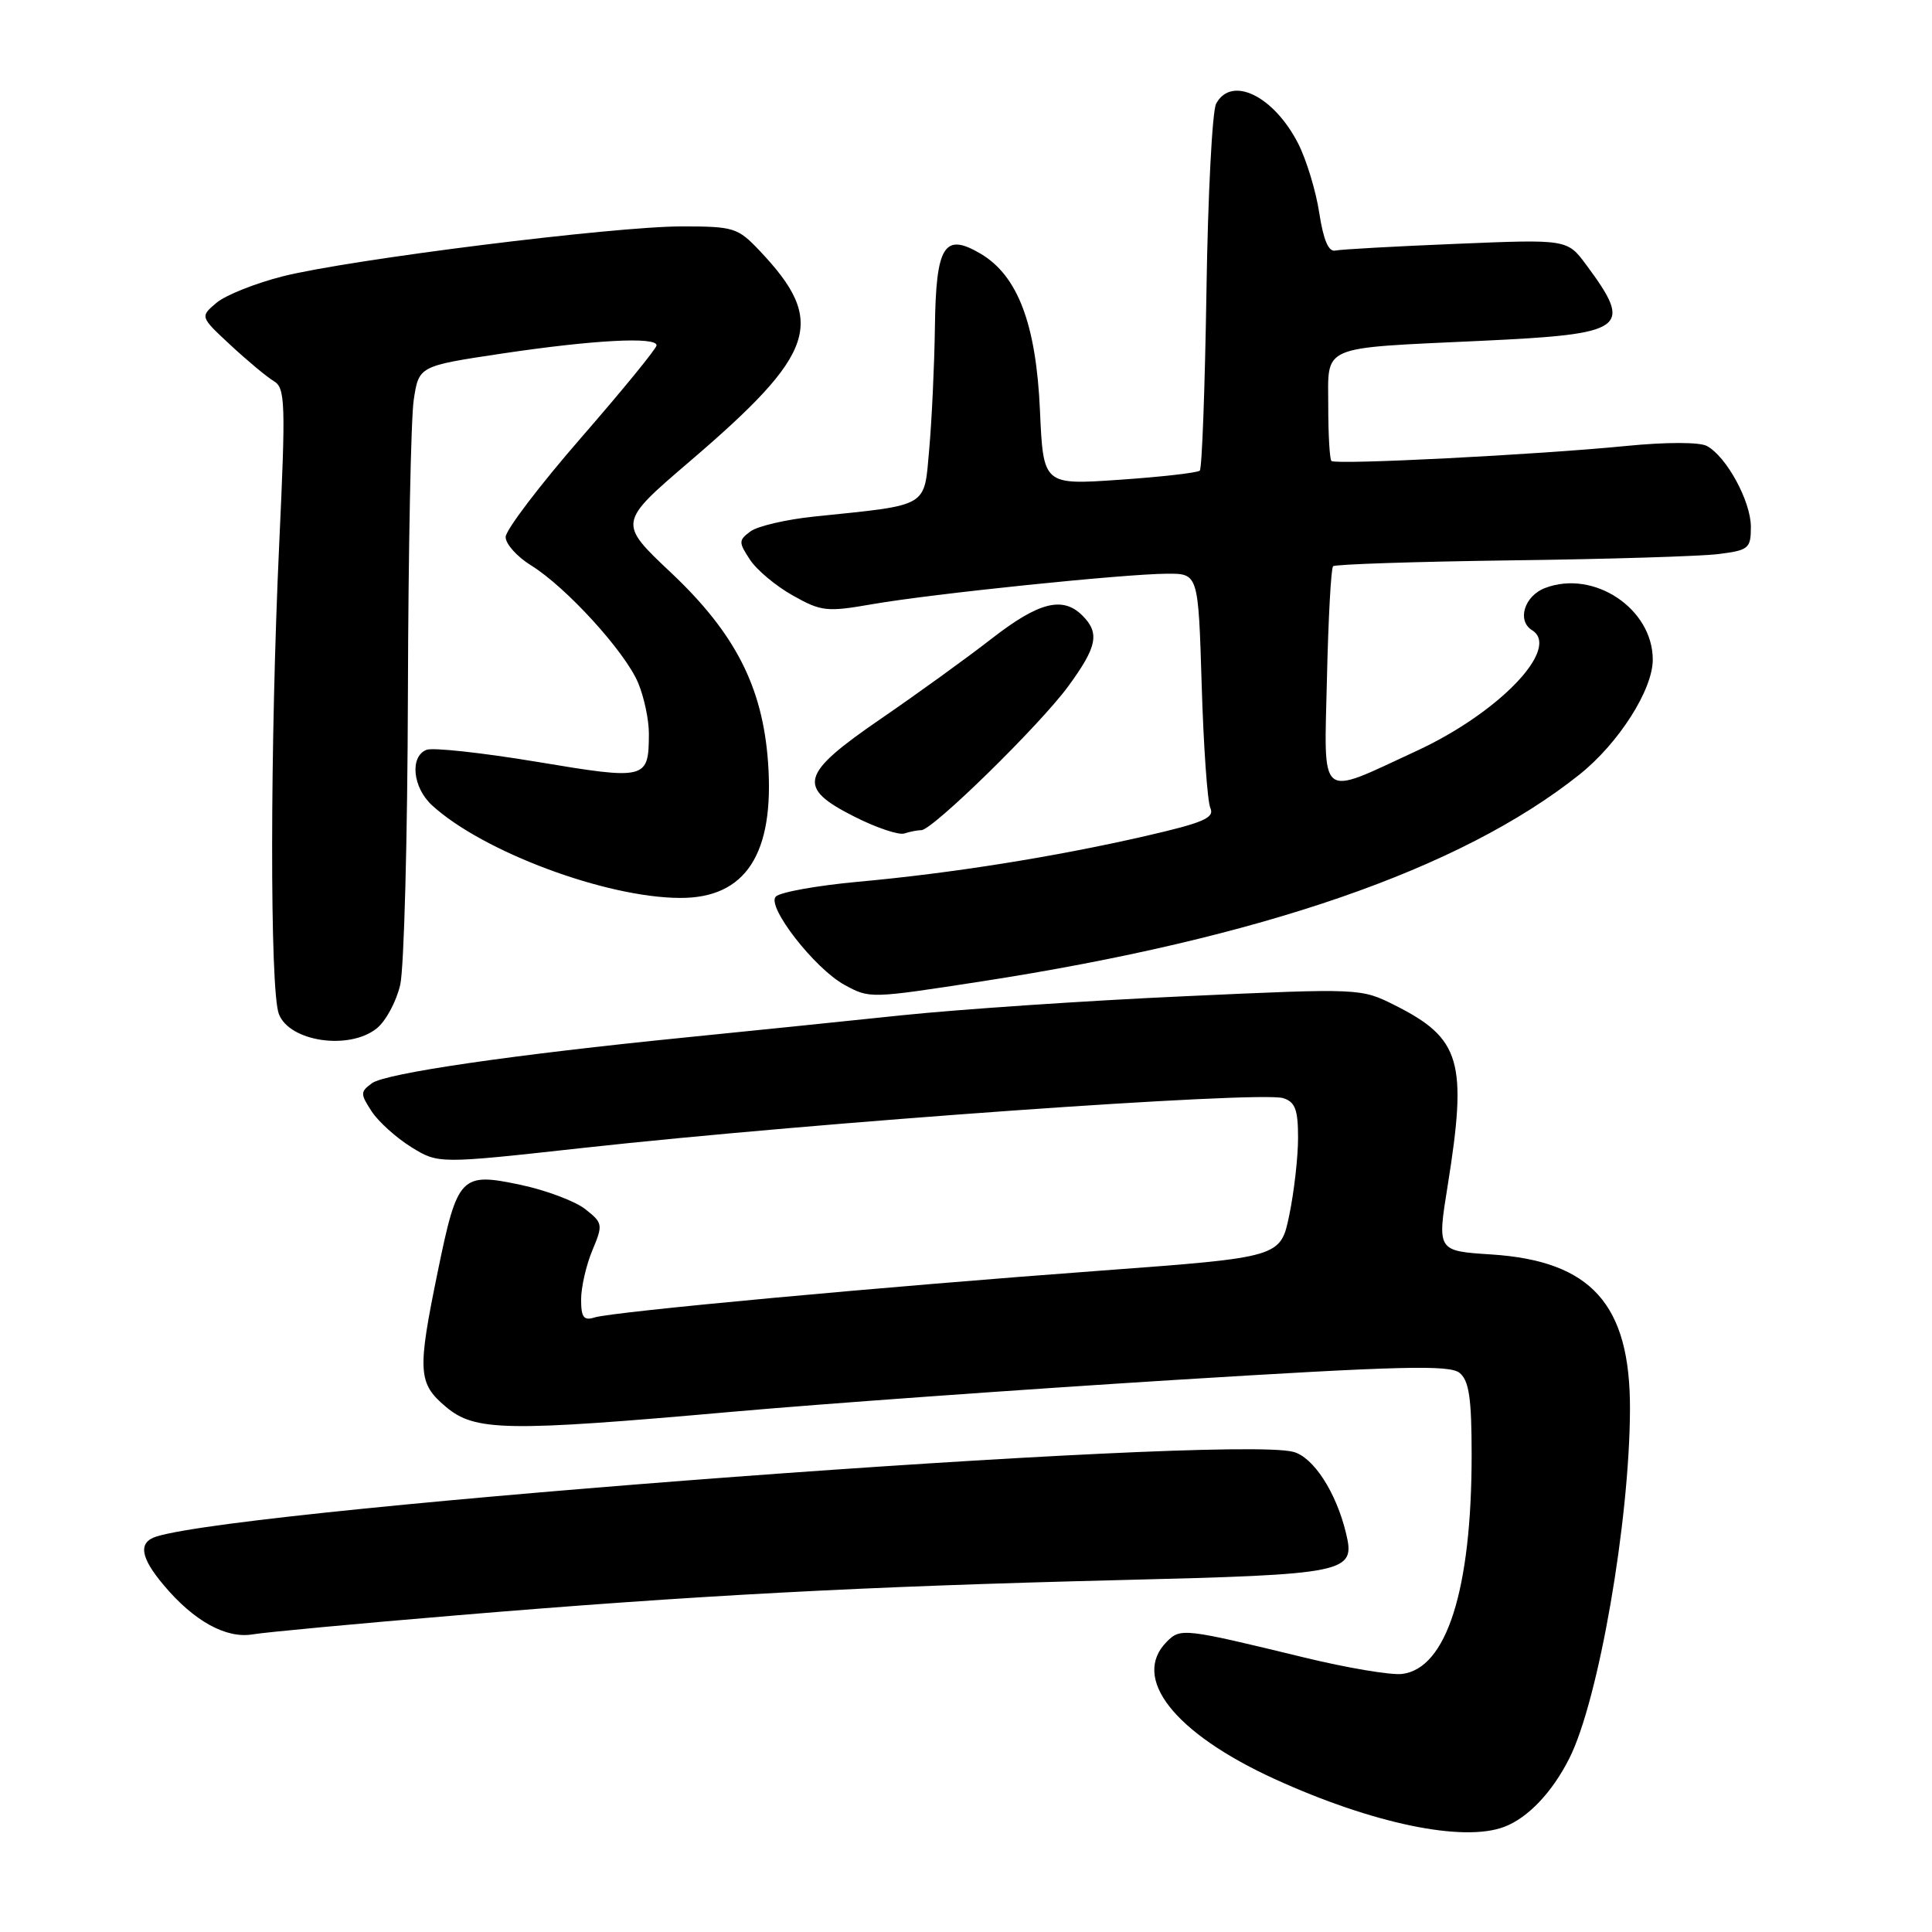 <?xml version="1.0" encoding="UTF-8" standalone="no"?>
<!DOCTYPE svg PUBLIC "-//W3C//DTD SVG 1.1//EN" "http://www.w3.org/Graphics/SVG/1.1/DTD/svg11.dtd" >
<svg xmlns="http://www.w3.org/2000/svg" xmlns:xlink="http://www.w3.org/1999/xlink" version="1.1" viewBox="0 0 256 256">
 <g >
 <path fill="currentColor"
d=" M 199.34 242.06 C 202.46 240.87 205.68 237.49 207.94 233.00 C 211.82 225.31 215.94 201.55 215.98 186.71 C 216.02 172.82 210.86 167.08 197.59 166.22 C 190.43 165.76 190.43 165.76 191.82 157.13 C 194.46 140.67 193.57 137.60 184.86 133.22 C 180.32 130.94 180.30 130.94 156.91 132.01 C 144.03 132.59 127.20 133.73 119.50 134.53 C 111.80 135.34 98.97 136.65 91.00 137.45 C 67.91 139.76 51.10 142.21 49.29 143.53 C 47.73 144.67 47.73 144.93 49.25 147.27 C 50.16 148.65 52.52 150.77 54.50 152.00 C 58.09 154.22 58.09 154.22 77.30 152.10 C 108.11 148.71 166.93 144.53 170.03 145.51 C 171.62 146.01 172.00 147.04 172.00 150.76 C 172.00 153.30 171.48 157.90 170.84 160.99 C 169.68 166.60 169.68 166.60 146.09 168.35 C 117.04 170.49 81.17 173.81 78.78 174.57 C 77.35 175.02 77.00 174.56 77.00 172.19 C 77.00 170.57 77.67 167.64 78.49 165.68 C 79.92 162.26 79.88 162.05 77.54 160.21 C 76.20 159.16 72.35 157.71 68.99 157.00 C 61.07 155.32 60.62 155.78 58.03 168.37 C 55.28 181.73 55.37 183.29 59.08 186.41 C 62.93 189.66 67.02 189.73 97.00 187.07 C 108.83 186.02 135.00 184.14 155.16 182.88 C 185.62 180.99 192.09 180.83 193.41 181.92 C 194.66 182.96 195.00 185.28 195.00 192.79 C 195.00 210.67 191.67 221.12 185.76 221.81 C 184.28 221.98 178.45 221.00 172.79 219.62 C 156.85 215.75 156.44 215.70 154.62 217.52 C 149.83 222.31 155.57 229.63 168.88 235.72 C 181.85 241.64 193.86 244.15 199.34 242.06 Z  M 60.50 214.04 C 92.00 211.40 114.41 210.21 148.34 209.37 C 178.63 208.62 179.62 208.41 178.36 203.18 C 177.05 197.71 174.01 193.04 171.34 192.37 C 162.34 190.11 33.26 199.74 20.75 203.59 C 18.28 204.36 18.57 206.34 21.71 210.06 C 25.70 214.81 29.96 217.16 33.50 216.56 C 35.15 216.28 47.30 215.14 60.50 214.04 Z  M 49.94 136.25 C 51.13 135.29 52.52 132.70 53.03 130.50 C 53.54 128.30 54.00 110.97 54.05 92.00 C 54.10 73.03 54.45 55.48 54.82 53.00 C 55.50 48.50 55.50 48.50 66.50 46.85 C 78.63 45.04 87.00 44.59 87.00 45.76 C 87.00 46.17 82.50 51.68 77.00 58.00 C 71.50 64.32 67.00 70.24 67.00 71.16 C 67.00 72.08 68.51 73.77 70.36 74.91 C 75.03 77.80 82.83 86.36 84.56 90.49 C 85.35 92.38 85.99 95.41 85.98 97.22 C 85.96 103.30 85.67 103.37 71.17 100.95 C 63.96 99.75 57.37 99.03 56.53 99.35 C 54.27 100.22 54.67 104.35 57.25 106.71 C 63.95 112.85 80.27 118.95 90.12 118.98 C 98.82 119.02 102.64 113.13 101.77 101.01 C 101.05 91.01 97.42 83.91 88.91 75.88 C 81.90 69.27 81.90 69.27 91.38 61.15 C 108.19 46.77 109.57 42.64 100.68 33.25 C 97.76 30.16 97.24 30.00 90.33 30.00 C 81.33 30.00 46.42 34.37 37.48 36.61 C 33.86 37.53 29.90 39.10 28.69 40.12 C 26.50 41.97 26.50 41.97 30.56 45.74 C 32.79 47.81 35.36 49.95 36.28 50.50 C 37.80 51.41 37.87 53.31 37.00 72.00 C 35.77 98.61 35.74 131.19 36.95 134.36 C 38.35 138.04 46.30 139.20 49.94 136.25 Z  M 130.00 130.05 C 167.13 124.31 193.56 115.17 209.29 102.63 C 214.48 98.49 219.00 91.40 219.00 87.41 C 219.00 80.65 211.20 75.45 204.74 77.91 C 201.99 78.95 200.97 82.24 203.00 83.50 C 206.85 85.88 198.65 94.45 187.64 99.53 C 174.55 105.58 175.45 106.32 175.83 89.80 C 176.01 81.94 176.37 75.29 176.64 75.03 C 176.90 74.77 187.55 74.42 200.31 74.25 C 213.06 74.09 225.41 73.71 227.75 73.41 C 231.71 72.91 232.00 72.67 232.00 69.81 C 232.00 66.42 228.76 60.48 226.16 59.09 C 225.19 58.57 220.74 58.57 215.50 59.09 C 203.79 60.25 176.95 61.62 176.42 61.08 C 176.19 60.85 176.00 57.60 176.00 53.85 C 176.00 45.60 174.64 46.18 196.31 45.16 C 215.53 44.26 216.47 43.58 210.19 35.10 C 207.67 31.70 207.67 31.70 192.97 32.31 C 184.89 32.64 177.67 33.04 176.94 33.20 C 176.04 33.41 175.36 31.80 174.81 28.22 C 174.37 25.31 173.11 21.18 172.02 19.03 C 168.78 12.69 163.16 9.96 161.14 13.75 C 160.63 14.71 160.05 25.93 159.86 38.67 C 159.66 51.41 159.27 62.07 158.98 62.36 C 158.69 62.64 153.91 63.19 148.35 63.57 C 138.24 64.27 138.24 64.27 137.80 54.38 C 137.29 42.93 134.86 36.53 129.94 33.62 C 125.11 30.77 124.02 32.51 123.88 43.37 C 123.81 48.39 123.47 55.64 123.13 59.48 C 122.42 67.36 123.28 66.85 107.85 68.45 C 104.19 68.83 100.41 69.71 99.46 70.40 C 97.86 71.58 97.85 71.84 99.36 74.14 C 100.25 75.51 102.81 77.65 105.04 78.90 C 108.82 81.03 109.56 81.11 115.57 80.06 C 123.48 78.68 148.97 76.05 154.64 76.02 C 158.78 76.00 158.78 76.00 159.23 90.75 C 159.47 98.86 159.99 106.21 160.38 107.07 C 160.96 108.37 159.45 109.02 151.77 110.78 C 139.81 113.53 126.06 115.72 113.68 116.84 C 108.28 117.34 103.39 118.21 102.80 118.80 C 101.52 120.08 107.96 128.37 111.92 130.51 C 115.24 132.32 115.27 132.32 130.00 130.05 Z  M 122.08 110.00 C 123.56 110.00 137.75 96.11 141.53 90.96 C 145.38 85.71 145.75 83.89 143.43 81.57 C 140.82 78.96 137.65 79.77 131.42 84.61 C 128.17 87.14 121.56 91.92 116.75 95.22 C 105.98 102.61 105.51 104.33 113.25 108.23 C 116.14 109.69 119.10 110.68 119.83 110.44 C 120.56 110.20 121.58 110.00 122.08 110.00 Z "/>
</g>
</svg>